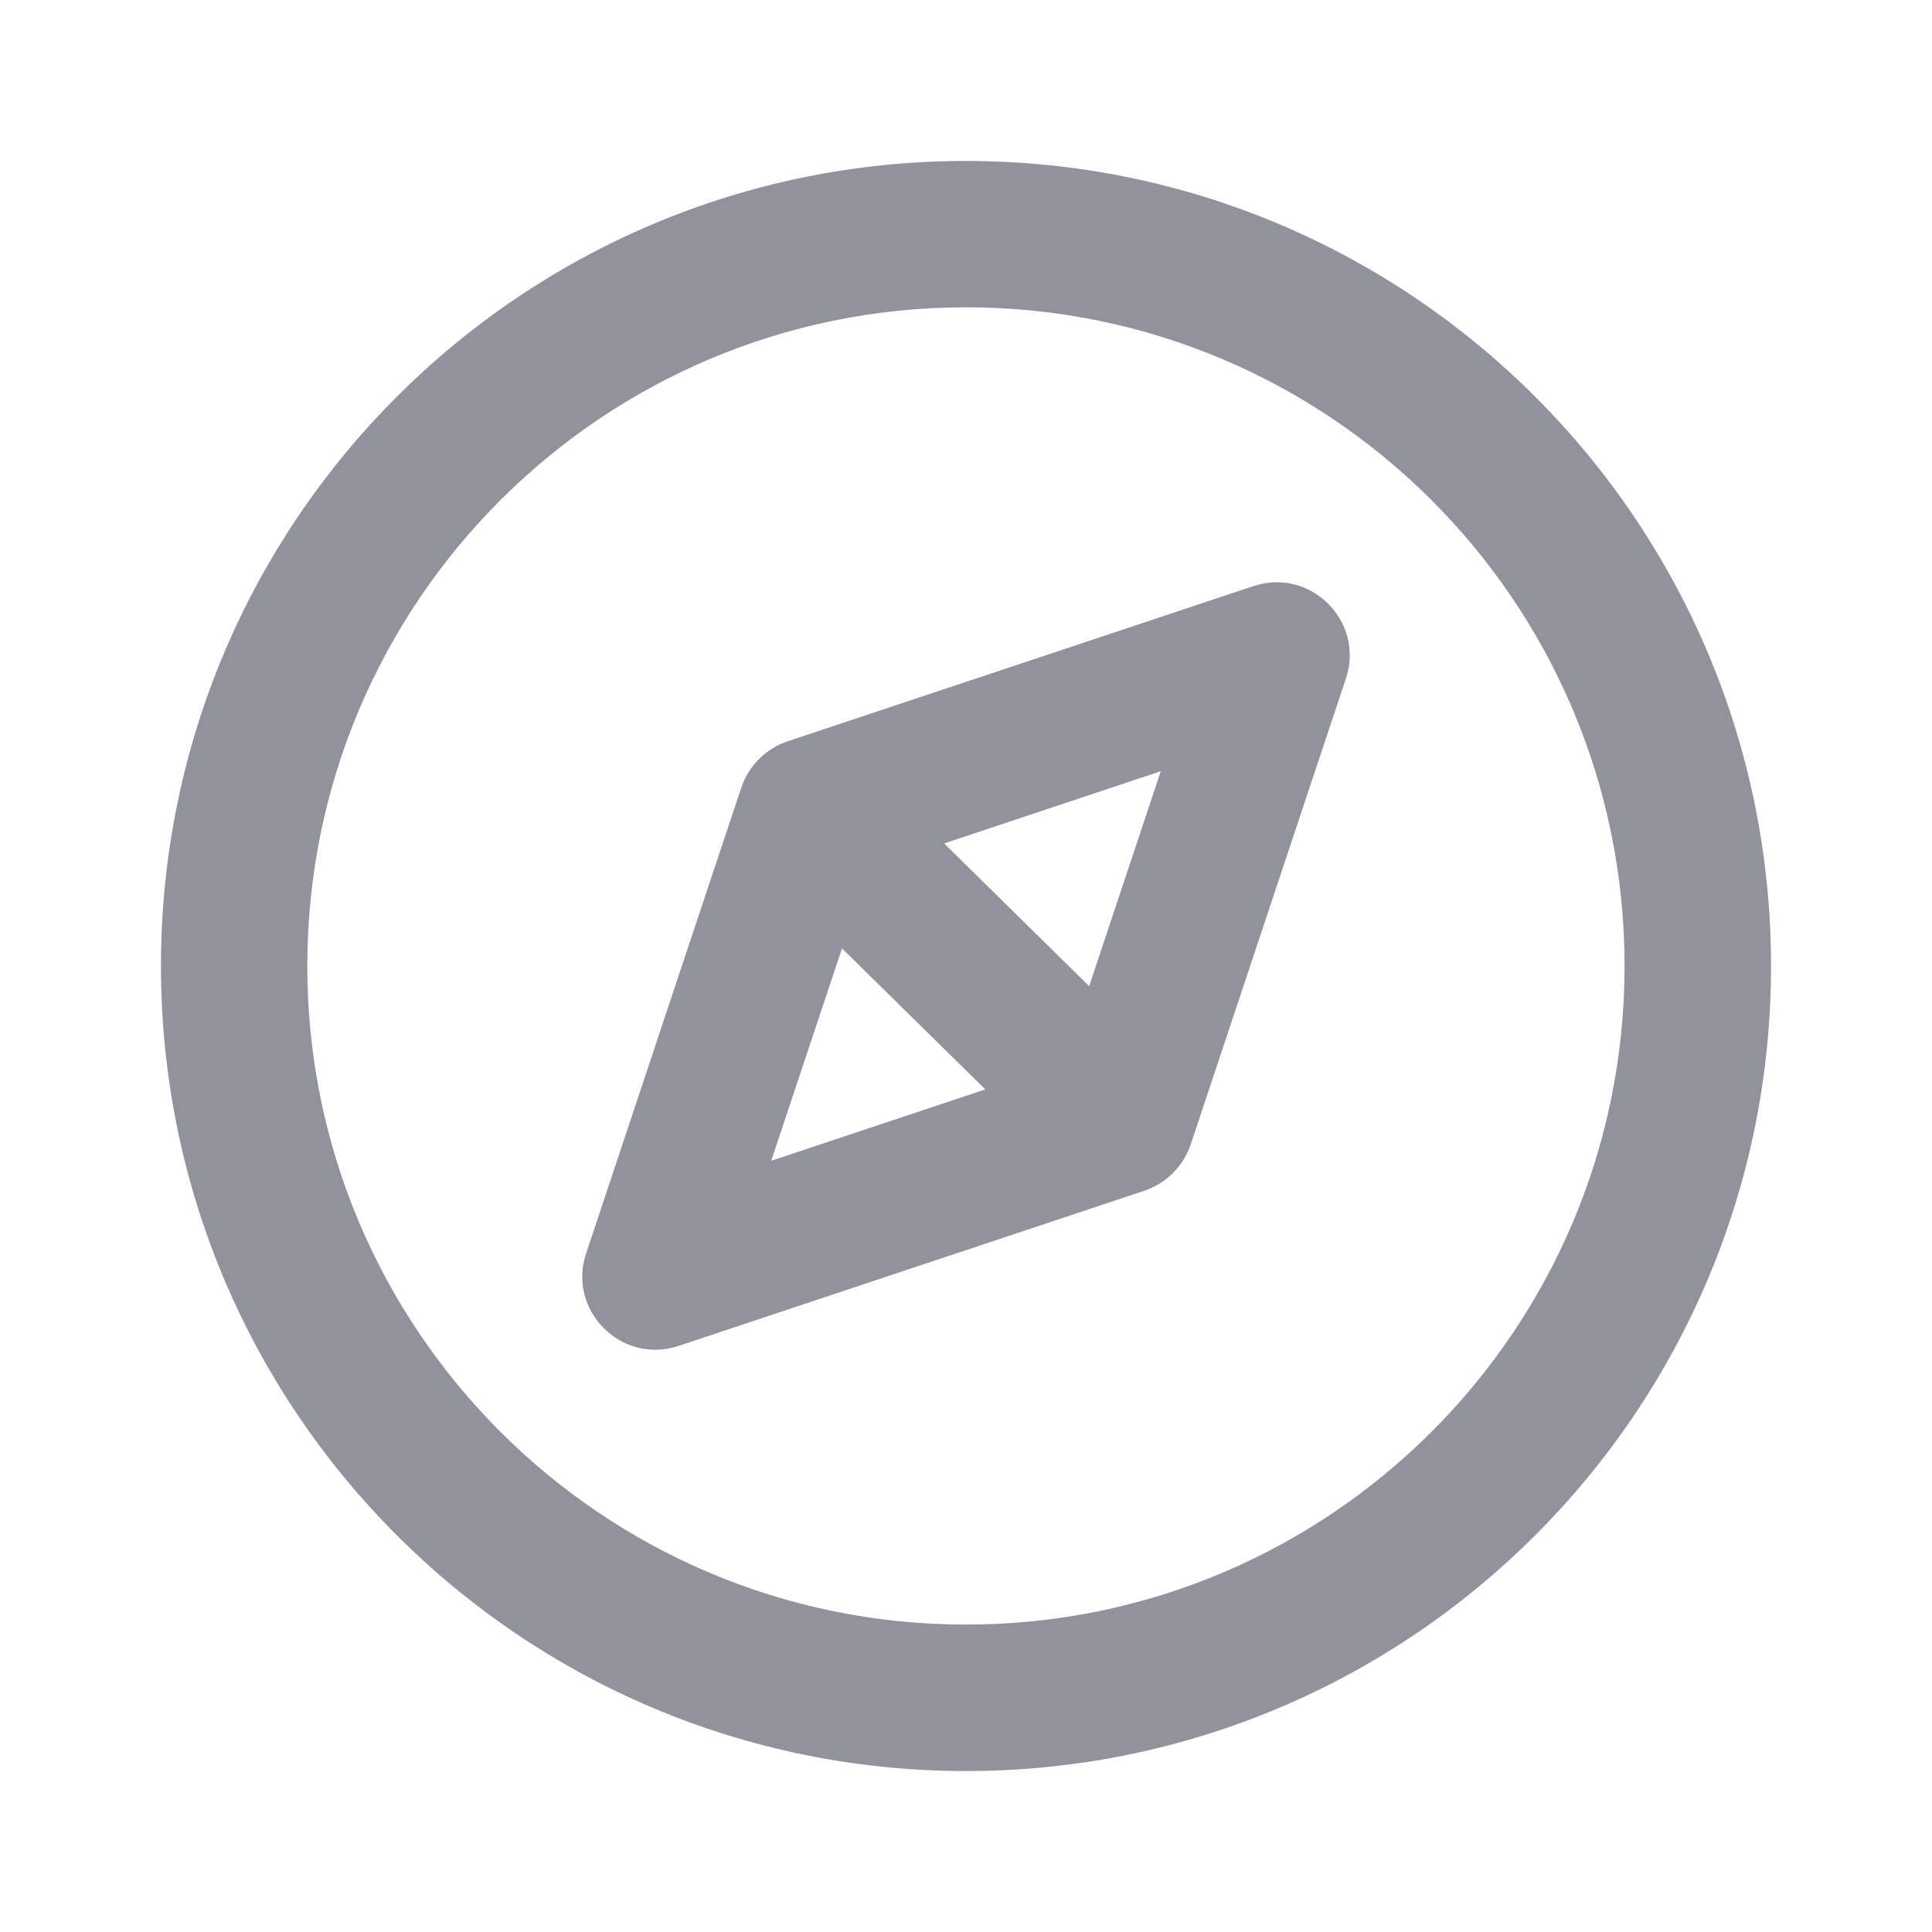 <svg width="16" height="16" viewBox="0 0 16 16" fill="none" xmlns="http://www.w3.org/2000/svg">
<path fill-rule="evenodd" clip-rule="evenodd" d="M11.146 5.62C11.304 5.147 10.853 4.696 10.38 4.854L6.523 6.139C6.342 6.2 6.2 6.342 6.139 6.523L4.854 10.38C4.696 10.853 5.147 11.304 5.62 11.146L9.477 9.861C9.658 9.8 9.8 9.658 9.861 9.477L11.146 5.62ZM6.387 9.613L6.973 7.854L8.16 9.022L6.387 9.613ZM9.02 8.167L7.819 6.985L9.613 6.387L9.02 8.167Z" fill="#92929D"/>
<path fill-rule="evenodd" clip-rule="evenodd" d="M8 14.667C11.682 14.667 14.667 11.682 14.667 8C14.667 4.318 11.682 1.333 8 1.333C4.318 1.333 1.333 4.318 1.333 8C1.333 11.682 4.318 14.667 8 14.667ZM8 13.454C4.988 13.454 2.545 11.012 2.545 8C2.545 4.988 4.988 2.545 8 2.545C11.012 2.545 13.454 4.988 13.454 8C13.454 11.012 11.012 13.454 8 13.454Z" fill="#92929D"/>
</svg>
